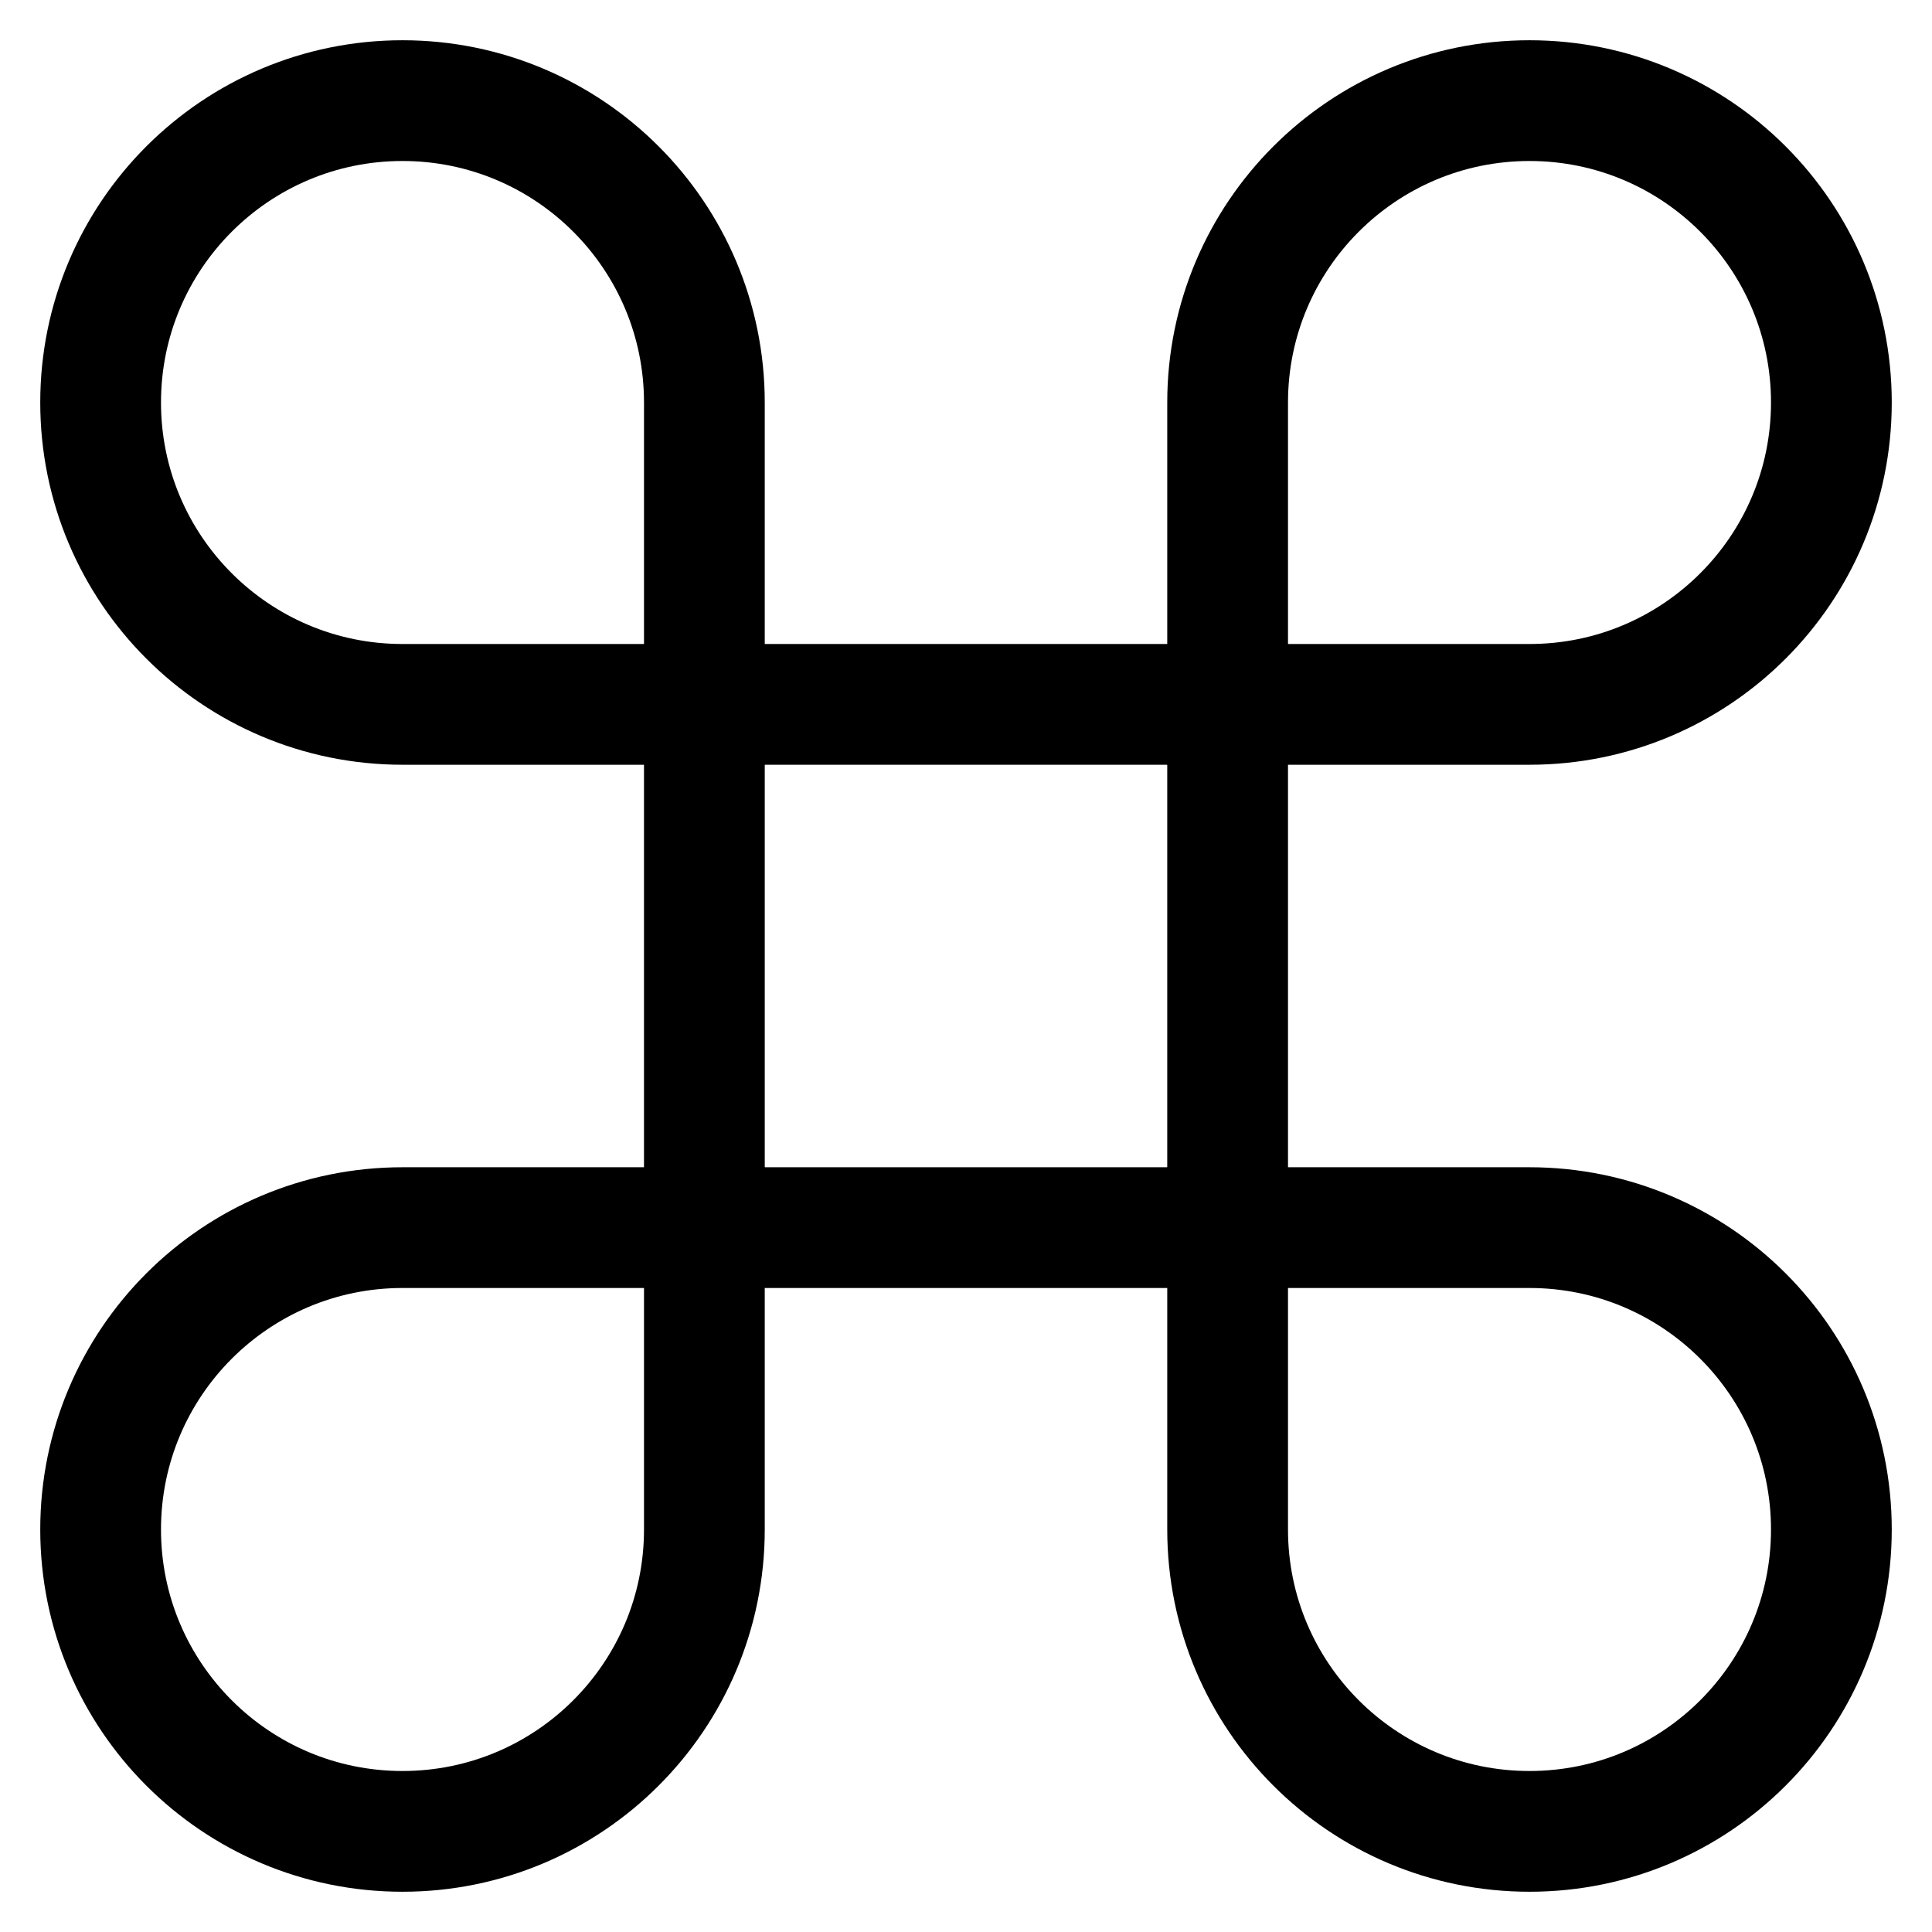 <svg width="24" height="24" viewBox="0 0 24 24" fill="none" xmlns="http://www.w3.org/2000/svg">
<rect x="8.75" y="8.75" width="6.5" height="6.5" stroke="black" stroke-width="1.5"/>
<path d="M15.25 8V8.75H16H19C21.071 8.75 22.75 7.071 22.75 5C22.75 2.929 21.071 1.25 19 1.25C16.929 1.25 15.25 2.929 15.25 5V8Z" stroke="black" stroke-width="1.5"/>
<path d="M15.25 16V15.25H16H19C21.071 15.25 22.75 16.929 22.75 19C22.75 21.071 21.071 22.75 19 22.75C16.929 22.75 15.25 21.071 15.25 19V16Z" stroke="black" stroke-width="1.5"/>
<path d="M8.75 16V15.25H8H5C2.929 15.25 1.25 16.929 1.25 19C1.25 21.071 2.929 22.75 5 22.75C7.071 22.75 8.75 21.071 8.75 19V16Z" stroke="black" stroke-width="1.5"/>
<path d="M8.75 8V8.75H8H5C2.929 8.75 1.25 7.071 1.25 5C1.25 2.929 2.929 1.25 5 1.25C7.071 1.25 8.75 2.929 8.75 5V8Z" stroke="black" stroke-width="1.5"/>
</svg>

